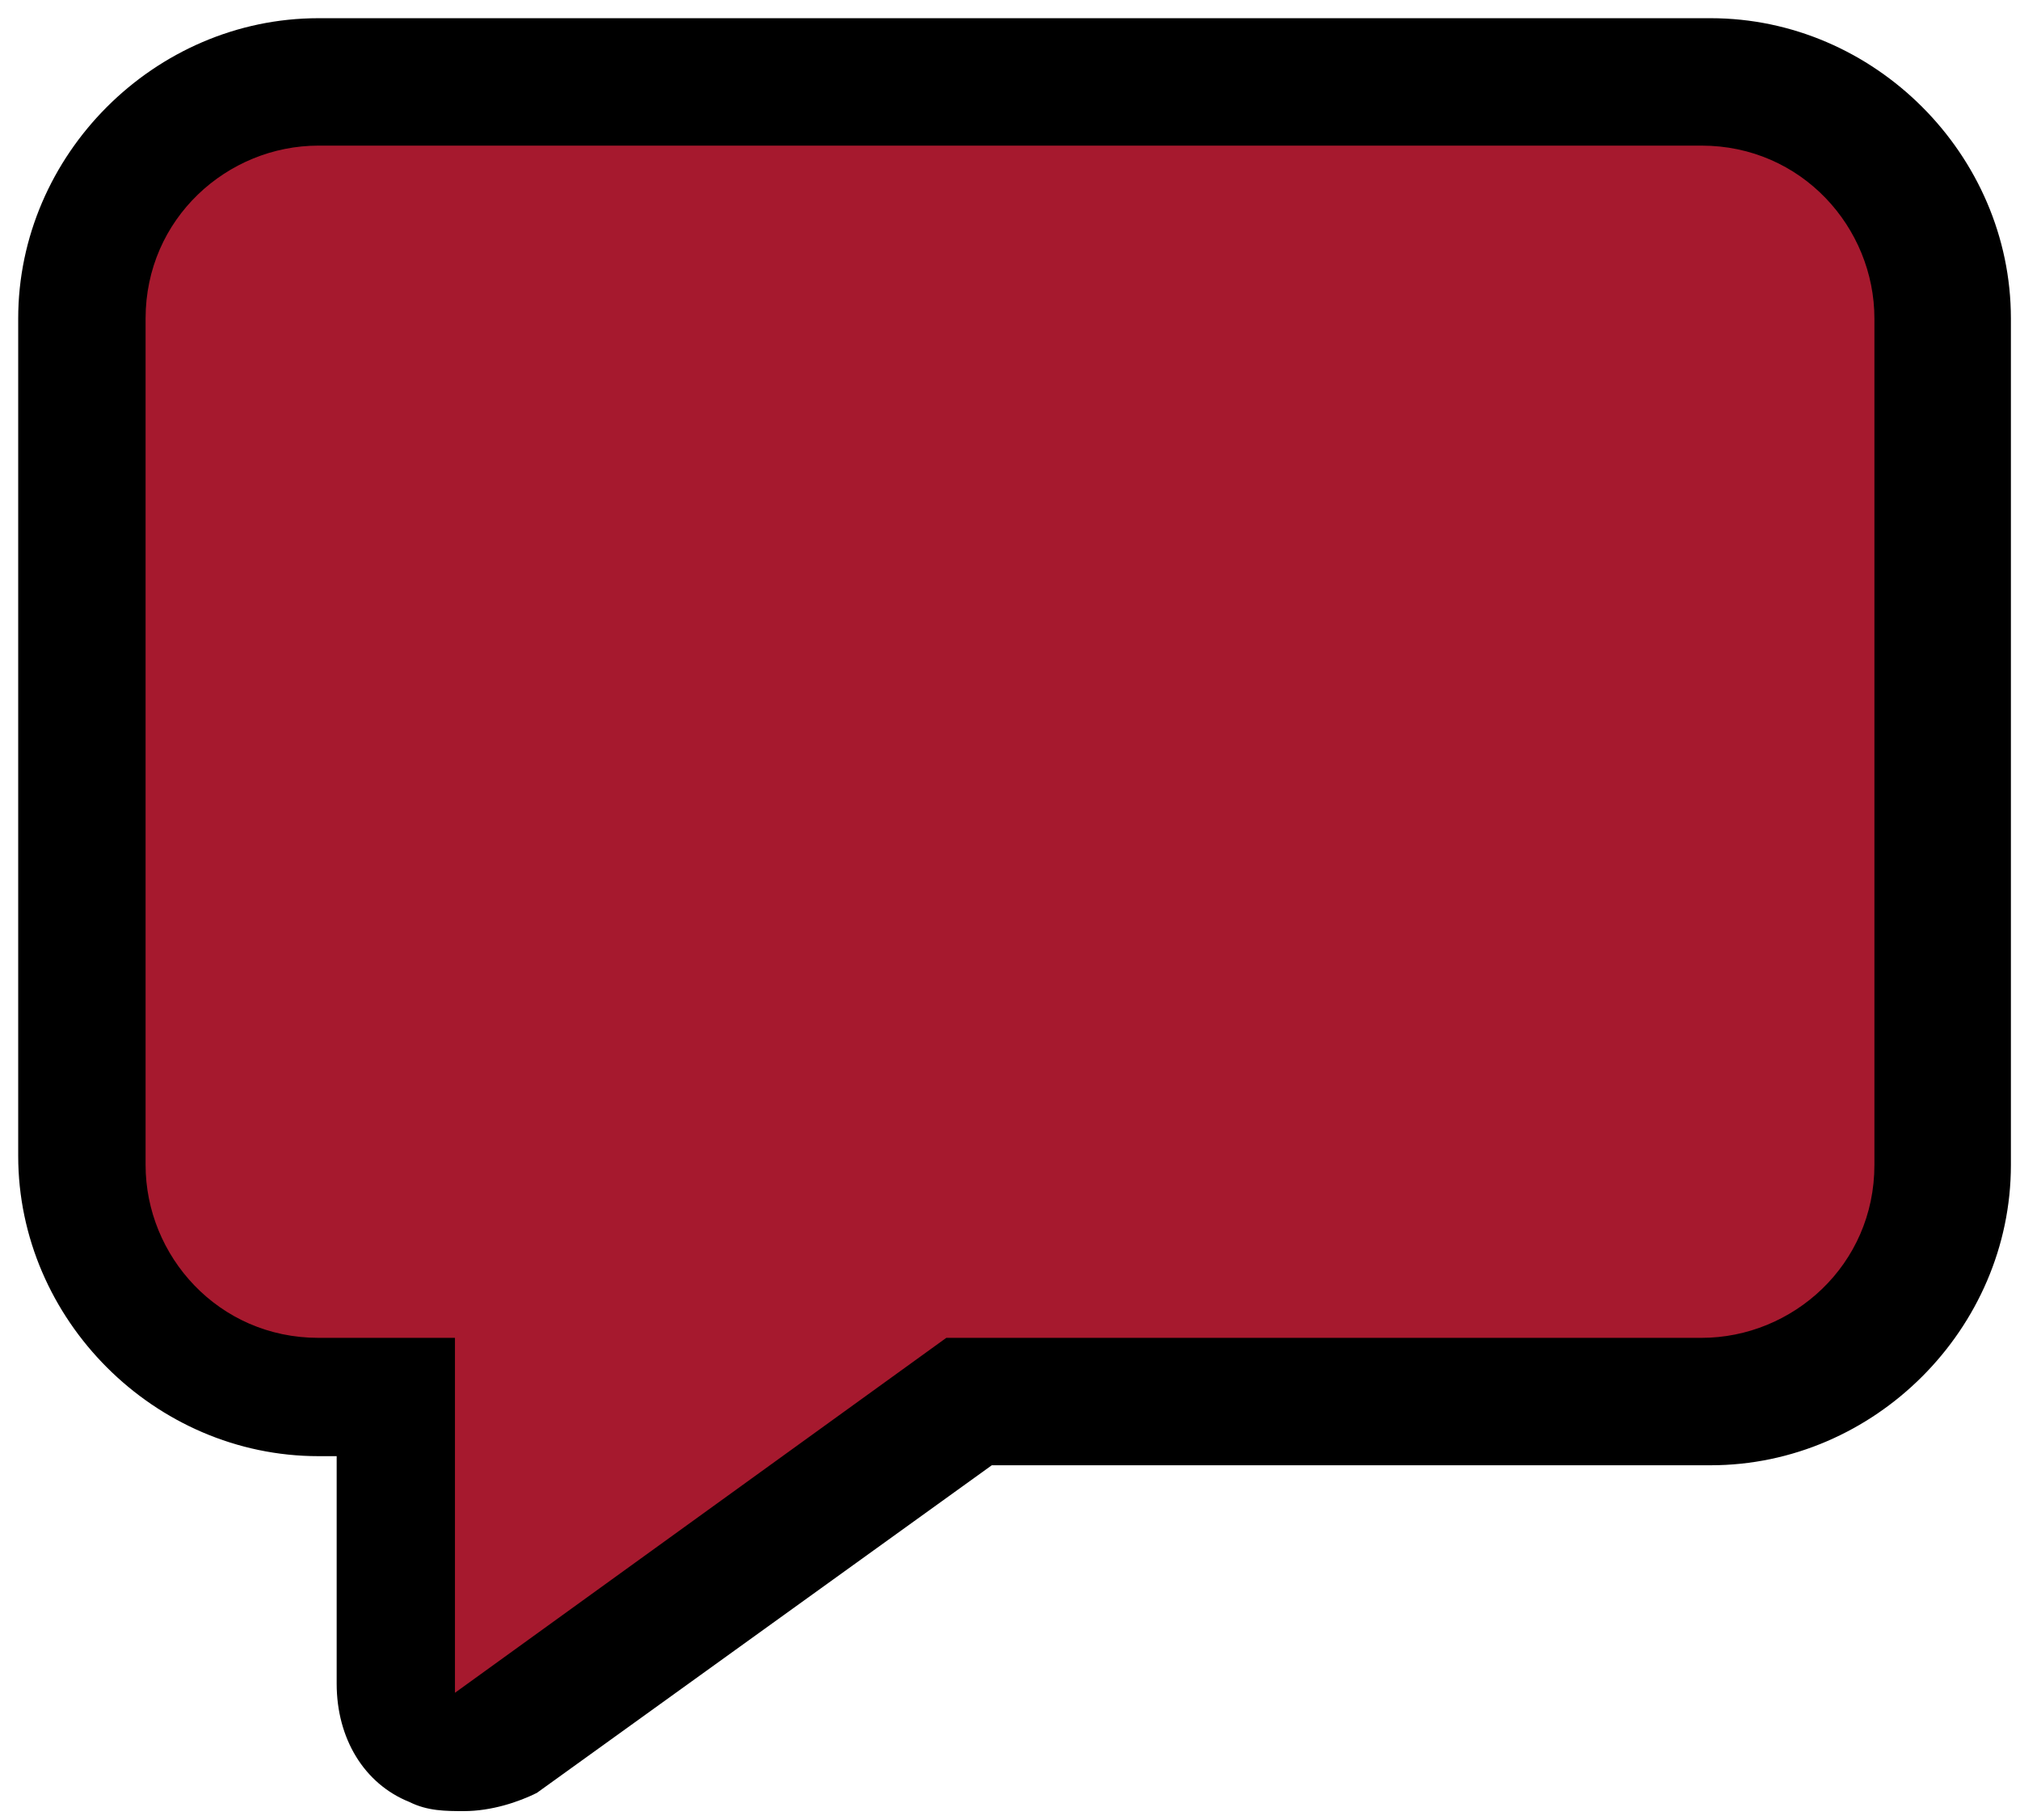 <?xml version="1.0" encoding="utf-8"?>
<!-- Generator: Adobe Illustrator 19.2.1, SVG Export Plug-In . SVG Version: 6.00 Build 0)  -->
<svg version="1.1" id="Calque_1" xmlns="http://www.w3.org/2000/svg" xmlns:xlink="http://www.w3.org/1999/xlink" x="0px" y="0px"
	 width="22.2px" height="20px" viewBox="0 0 22.2 20" style="enable-background:new 0 0 22.2 20;" xml:space="preserve">
<style type="text/css">
	.st0{fill:#A6192E;}
</style>
<g>
	<path class="st0" d="M18.9,1H3.6C2.2,1,1,2.1,1,3.6v9.3c0,1.4,1.2,2.6,2.6,2.6h0.8v3.2c0,0.6,0.7,0.9,1.2,0.6l5.2-3.7h8.1
		c1.4,0,2.6-1.2,2.6-2.6V3.6C21.5,2.1,20.4,1,18.9,1z"/>
</g>
<g>
	<path d="M5.1,19.9c-0.2,0-0.4,0-0.6-0.1c-0.5-0.2-0.8-0.7-0.8-1.3V16H3.5c-1.8,0-3.3-1.5-3.3-3.3V3.5c0-1.8,1.5-3.3,3.3-3.3h15.3
		c1.8,0,3.3,1.5,3.3,3.3v9.3c0,1.8-1.5,3.3-3.3,3.3h-7.9l-5,3.6C5.7,19.8,5.4,19.9,5.1,19.9z M3.5,1.6c-1,0-1.9,0.8-1.9,1.9v9.3
		c0,1,0.8,1.9,1.9,1.9H5v3.9l5.4-3.9h8.3c1,0,1.9-0.8,1.9-1.9V3.5c0-1-0.8-1.9-1.9-1.9H3.5z"/>
</g>
</svg>
